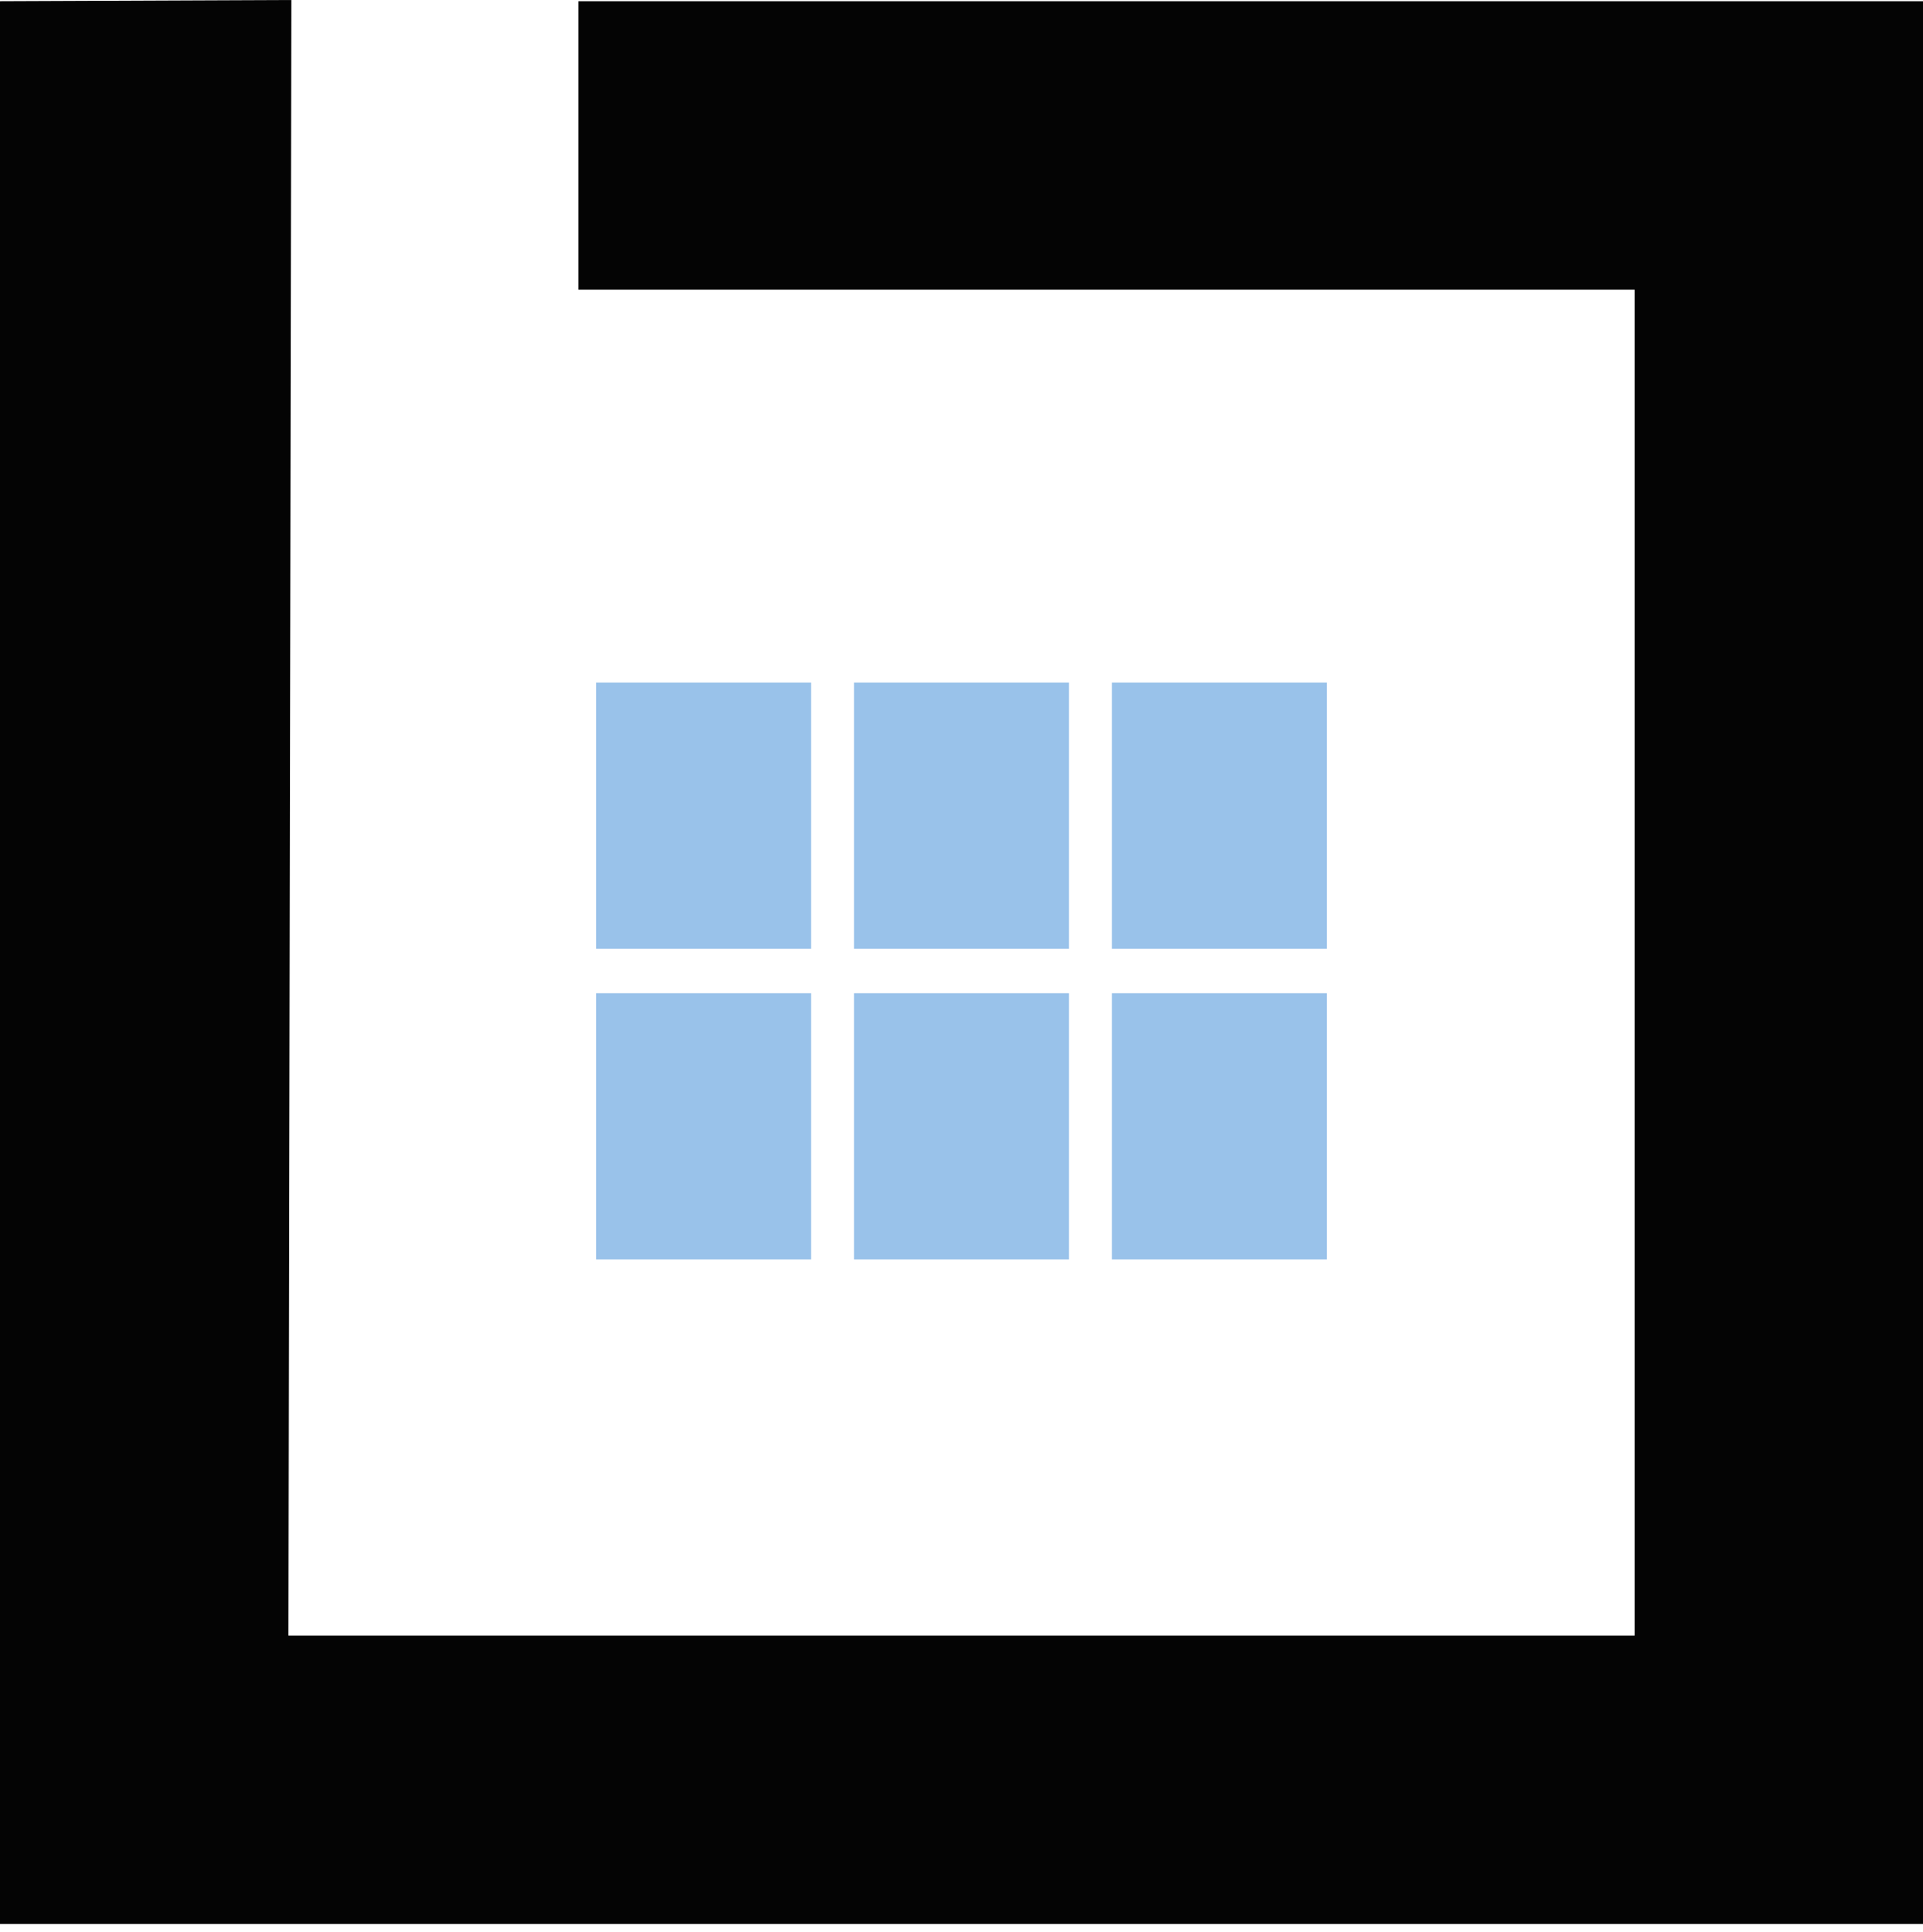 <?xml version="1.0" encoding="UTF-8"?>
<svg width="200px" height="201px" viewBox="0 0 200 201" version="1.1" xmlns="http://www.w3.org/2000/svg" xmlns:xlink="http://www.w3.org/1999/xlink">
    <title>Group</title>
    <g id="Page-1" stroke="none" stroke-width="1" fill="none" fill-rule="evenodd">
        <g id="Group">
            <polygon id="Rectangle" fill="#040404" fill-rule="nonzero" points="60.161 0.126 200 0.126 200 200.126 0 200.126 0 0.126 30.304 0 30 170.126 170 170.126 170 30.126 60.161 30.126"></polygon>
            <g id="icon-simple-grids" transform="translate(43, 50)">
                <polygon id="Path" points="0 0 109 0 109 109 0 109"></polygon>
                <path d="M19,48.692 L41.353,48.692 L41.353,21 L19,21 L19,48.692 Z M19,81 L41.353,81 L41.353,53.308 L19,53.308 L19,81 Z M45.824,81 L68.176,81 L68.176,53.308 L45.824,53.308 L45.824,81 Z M72.647,81 L95,81 L95,53.308 L72.647,53.308 L72.647,81 Z M45.824,48.692 L68.176,48.692 L68.176,21 L45.824,21 L45.824,48.692 Z M72.647,21 L72.647,48.692 L95,48.692 L95,21 L72.647,21 Z" id="Shape" fill="#99C2EA" fill-rule="nonzero"></path>
            </g>
        </g>
    </g>
</svg>